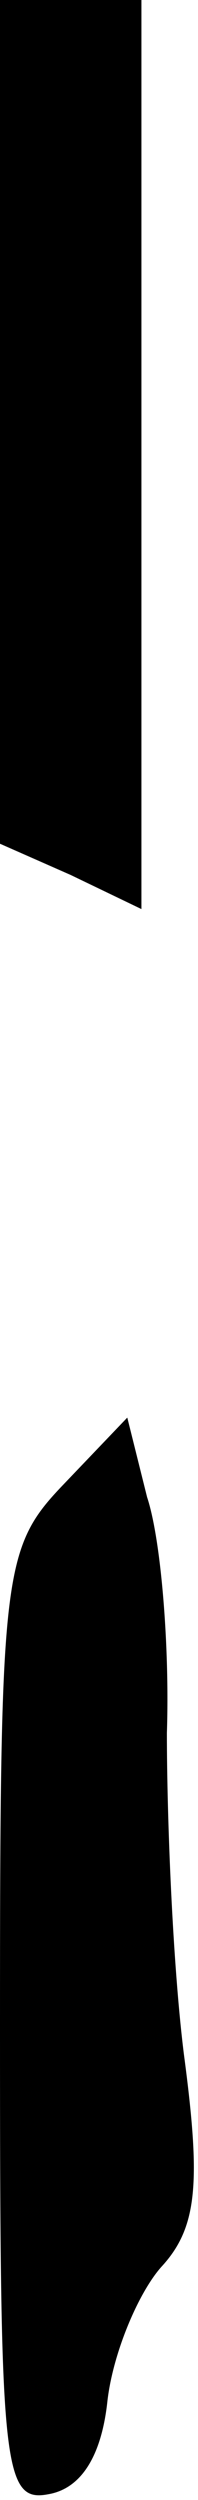 <?xml version="1.0" standalone="no"?>
<!DOCTYPE svg PUBLIC "-//W3C//DTD SVG 20010904//EN"
 "http://www.w3.org/TR/2001/REC-SVG-20010904/DTD/svg10.dtd">
<svg version="1.0" xmlns="http://www.w3.org/2000/svg"
 width="7pt" height="88pt" viewBox="0 0 7 88"
 preserveAspectRatio="xMidYMid meet">
<g transform="translate(0,88) scale(0.1,-0.1)"
fill="#000000" stroke="none">
<path fill="#000000" stroke="none" d="M0 732 l0 -149 25 -11 25 -12 0 160 0
160 -25 0 -25 0 0 -148z"/>
<path fill="#000000" stroke="none" d="M22 357 c-21 -22 -22 -31 -22 -191 0
-154 1 -167 17 -164 12 2 19 14 21 33 2 17 11 38 19 47 13 14 14 30 8 75 -4
32 -6 83 -6 113 1 30 -2 68 -7 83 l-7 28 -23 -24z"/>
</g>
</svg>
